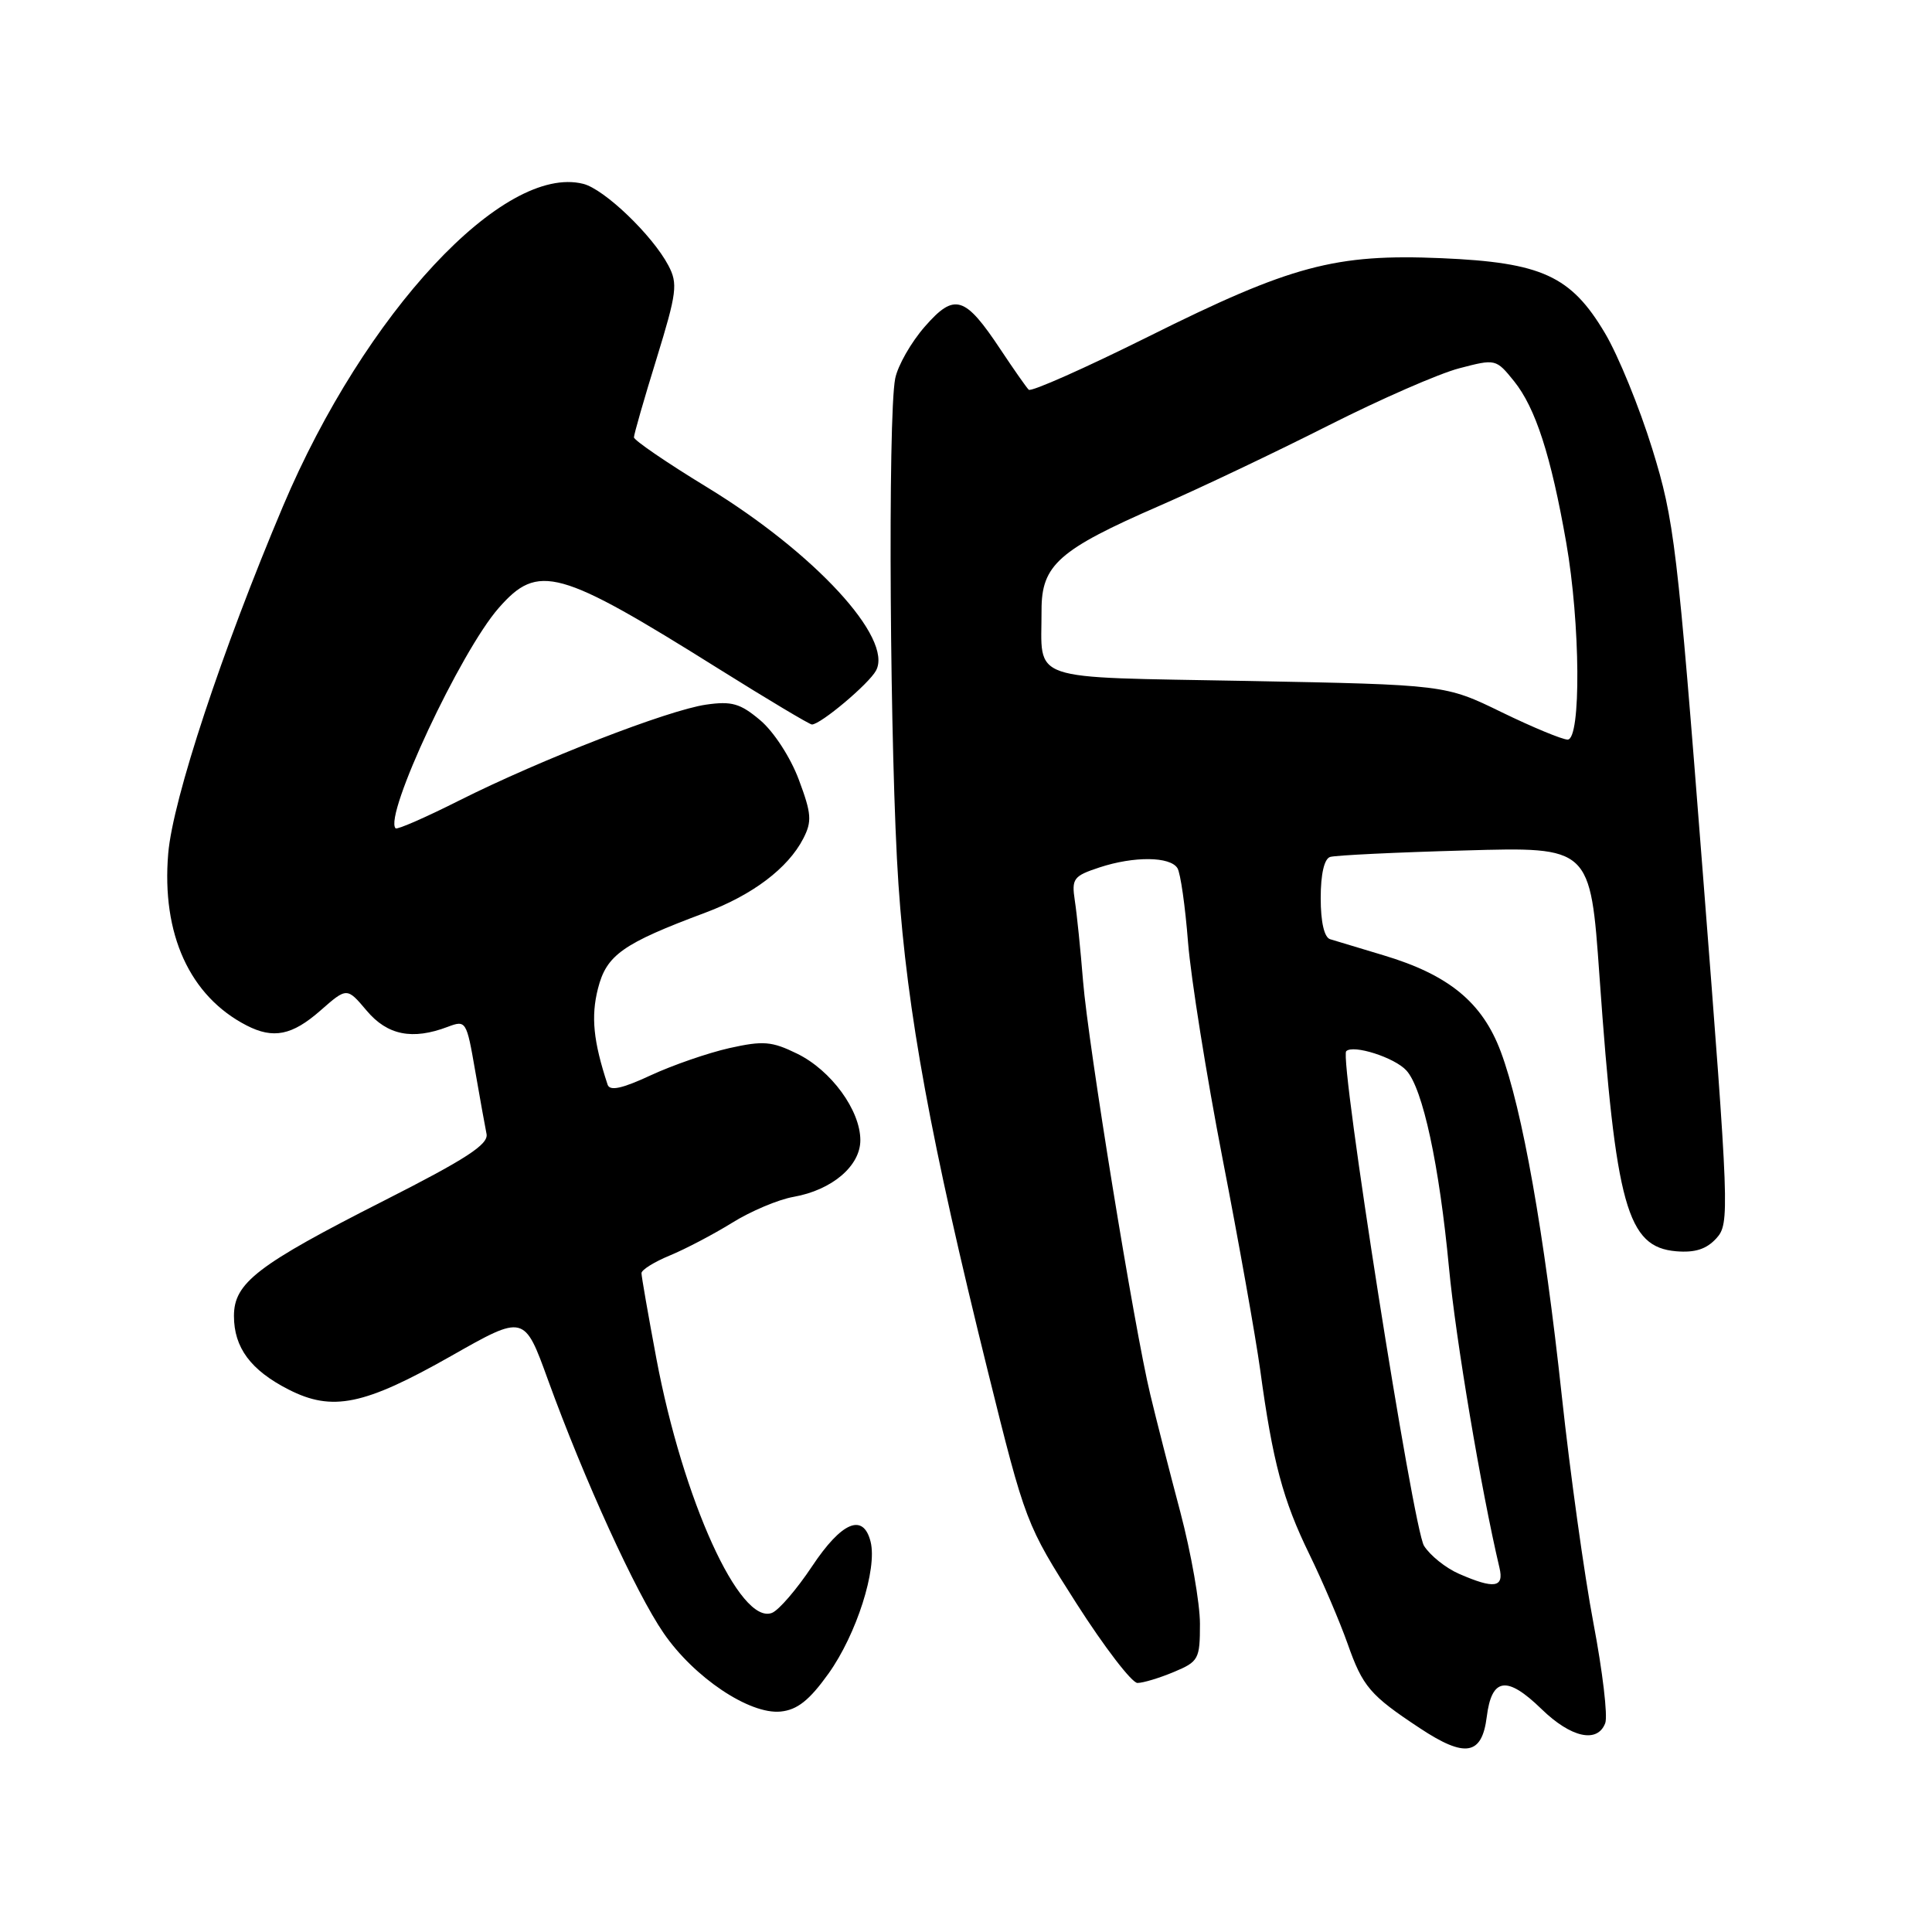 <?xml version="1.0" encoding="UTF-8" standalone="no"?>
<!DOCTYPE svg PUBLIC "-//W3C//DTD SVG 1.1//EN" "http://www.w3.org/Graphics/SVG/1.1/DTD/svg11.dtd" >
<svg xmlns="http://www.w3.org/2000/svg" xmlns:xlink="http://www.w3.org/1999/xlink" version="1.1" viewBox="0 0 256 256">
 <g >
 <path fill="currentColor"
d=" M 197.00 227.51 C 197.65 222.28 199.66 221.99 204.26 226.46 C 208.17 230.26 211.67 231.03 212.70 228.33 C 213.06 227.41 212.35 221.45 211.14 215.08 C 209.93 208.71 208.05 195.18 206.95 185.00 C 204.61 163.31 201.72 147.00 198.86 139.35 C 196.41 132.81 191.97 129.17 183.32 126.58 C 180.12 125.62 176.94 124.66 176.25 124.45 C 175.47 124.21 175.00 122.18 175.00 119.00 C 175.00 115.82 175.47 113.79 176.25 113.55 C 176.94 113.33 184.98 112.94 194.11 112.69 C 210.73 112.21 210.73 112.21 211.94 129.36 C 214.10 159.86 215.60 165.24 222.10 165.80 C 224.61 166.01 226.12 165.52 227.43 164.08 C 229.20 162.13 229.14 160.64 225.64 115.78 C 222.25 72.23 221.85 68.91 218.94 59.50 C 217.24 54.00 214.42 47.09 212.67 44.15 C 208.16 36.55 204.30 34.78 190.99 34.21 C 176.91 33.61 171.09 35.17 152.19 44.59 C 143.77 48.78 136.62 51.96 136.31 51.64 C 135.99 51.32 134.33 48.95 132.61 46.36 C 127.85 39.18 126.49 38.76 122.54 43.28 C 120.72 45.36 118.96 48.45 118.62 50.15 C 117.62 55.16 117.91 100.52 119.05 117.17 C 120.21 134.17 123.33 151.15 130.90 181.72 C 135.88 201.80 135.96 202.00 142.64 212.47 C 146.34 218.26 149.98 223.00 150.72 223.00 C 151.46 223.00 153.62 222.35 155.53 221.55 C 158.83 220.17 159.00 219.85 159.00 215.16 C 159.00 212.44 157.83 205.78 156.40 200.36 C 154.96 194.94 153.17 187.93 152.42 184.79 C 150.29 175.97 144.19 138.39 143.51 130.00 C 143.18 125.88 142.69 121.08 142.42 119.34 C 141.98 116.42 142.23 116.08 145.68 114.94 C 150.26 113.43 155.06 113.48 156.02 115.04 C 156.42 115.68 157.05 120.09 157.42 124.85 C 157.80 129.61 159.86 142.50 161.99 153.50 C 164.13 164.50 166.37 177.10 166.98 181.50 C 168.64 193.70 169.99 198.76 173.49 205.93 C 175.25 209.54 177.53 214.88 178.56 217.79 C 180.57 223.50 181.53 224.63 188.15 229.00 C 194.13 232.96 196.36 232.59 197.00 227.51 Z  M 109.78 221.76 C 113.49 216.57 116.26 207.90 115.36 204.29 C 114.39 200.43 111.53 201.64 107.60 207.55 C 105.57 210.60 103.18 213.38 102.28 213.72 C 98.03 215.35 90.50 198.76 86.97 180.00 C 85.89 174.23 85.00 169.14 85.00 168.70 C 85.00 168.26 86.69 167.21 88.75 166.36 C 90.81 165.51 94.53 163.56 97.00 162.03 C 99.47 160.49 103.14 158.94 105.15 158.59 C 110.24 157.69 114.00 154.50 114.00 151.08 C 114.00 147.12 110.13 141.82 105.63 139.62 C 102.26 137.97 101.14 137.88 96.64 138.88 C 93.81 139.52 89.12 141.14 86.21 142.49 C 82.43 144.25 80.80 144.60 80.51 143.72 C 78.62 137.98 78.29 134.71 79.23 131.00 C 80.36 126.54 82.49 125.03 93.47 120.93 C 99.72 118.59 104.41 115.04 106.43 111.13 C 107.61 108.84 107.54 107.83 105.84 103.29 C 104.74 100.35 102.52 96.94 100.74 95.44 C 98.09 93.20 96.95 92.88 93.55 93.37 C 88.50 94.10 71.67 100.64 60.91 106.04 C 56.45 108.29 52.63 109.96 52.42 109.76 C 50.81 108.14 61.01 86.33 66.09 80.55 C 71.32 74.59 74.01 75.33 95.26 88.64 C 101.73 92.69 107.28 96.00 107.58 96.00 C 108.73 96.00 115.14 90.61 116.08 88.85 C 118.37 84.58 107.97 73.29 93.70 64.57 C 88.36 61.32 84.00 58.33 84.00 57.95 C 84.00 57.56 85.34 52.88 86.99 47.55 C 89.69 38.77 89.84 37.59 88.56 35.17 C 86.44 31.16 80.08 25.06 77.28 24.36 C 66.74 21.71 48.34 41.46 37.51 67.05 C 29.41 86.21 22.90 105.89 22.29 113.09 C 21.39 123.78 25.14 132.00 32.68 135.88 C 36.22 137.70 38.71 137.19 42.45 133.91 C 45.97 130.82 45.97 130.82 48.58 133.91 C 51.33 137.18 54.65 137.84 59.33 136.06 C 61.74 135.15 61.82 135.28 62.95 141.81 C 63.59 145.49 64.27 149.29 64.47 150.26 C 64.74 151.64 61.77 153.57 50.89 159.09 C 34.08 167.62 31.00 169.99 31.00 174.37 C 31.00 178.57 33.22 181.56 38.24 184.12 C 44.04 187.08 48.25 186.21 59.77 179.68 C 69.47 174.17 69.47 174.17 72.61 182.84 C 77.41 196.06 84.26 211.06 87.93 216.39 C 91.97 222.28 99.32 227.20 103.44 226.79 C 105.64 226.57 107.24 225.31 109.78 221.76 Z  M 193.33 208.54 C 191.58 207.78 189.50 206.11 188.69 204.83 C 187.24 202.51 177.44 140.23 178.38 139.29 C 179.30 138.37 184.81 140.13 186.36 141.85 C 188.53 144.24 190.71 154.34 192.00 168.00 C 192.89 177.45 196.26 197.47 198.69 207.75 C 199.31 210.38 198.00 210.58 193.33 208.54 Z  M 198.97 94.37 C 191.50 90.73 191.50 90.73 165.33 90.23 C 135.66 89.67 138.04 90.49 138.01 80.84 C 138.00 74.86 140.28 72.84 153.64 67.02 C 159.06 64.66 169.12 59.87 176.00 56.39 C 182.88 52.91 190.69 49.49 193.36 48.80 C 198.17 47.54 198.23 47.55 200.62 50.51 C 203.46 54.04 205.51 60.36 207.53 71.88 C 209.41 82.60 209.52 98.00 207.72 98.00 C 207.02 98.00 203.08 96.37 198.97 94.37 Z "/>
</g>
</svg>